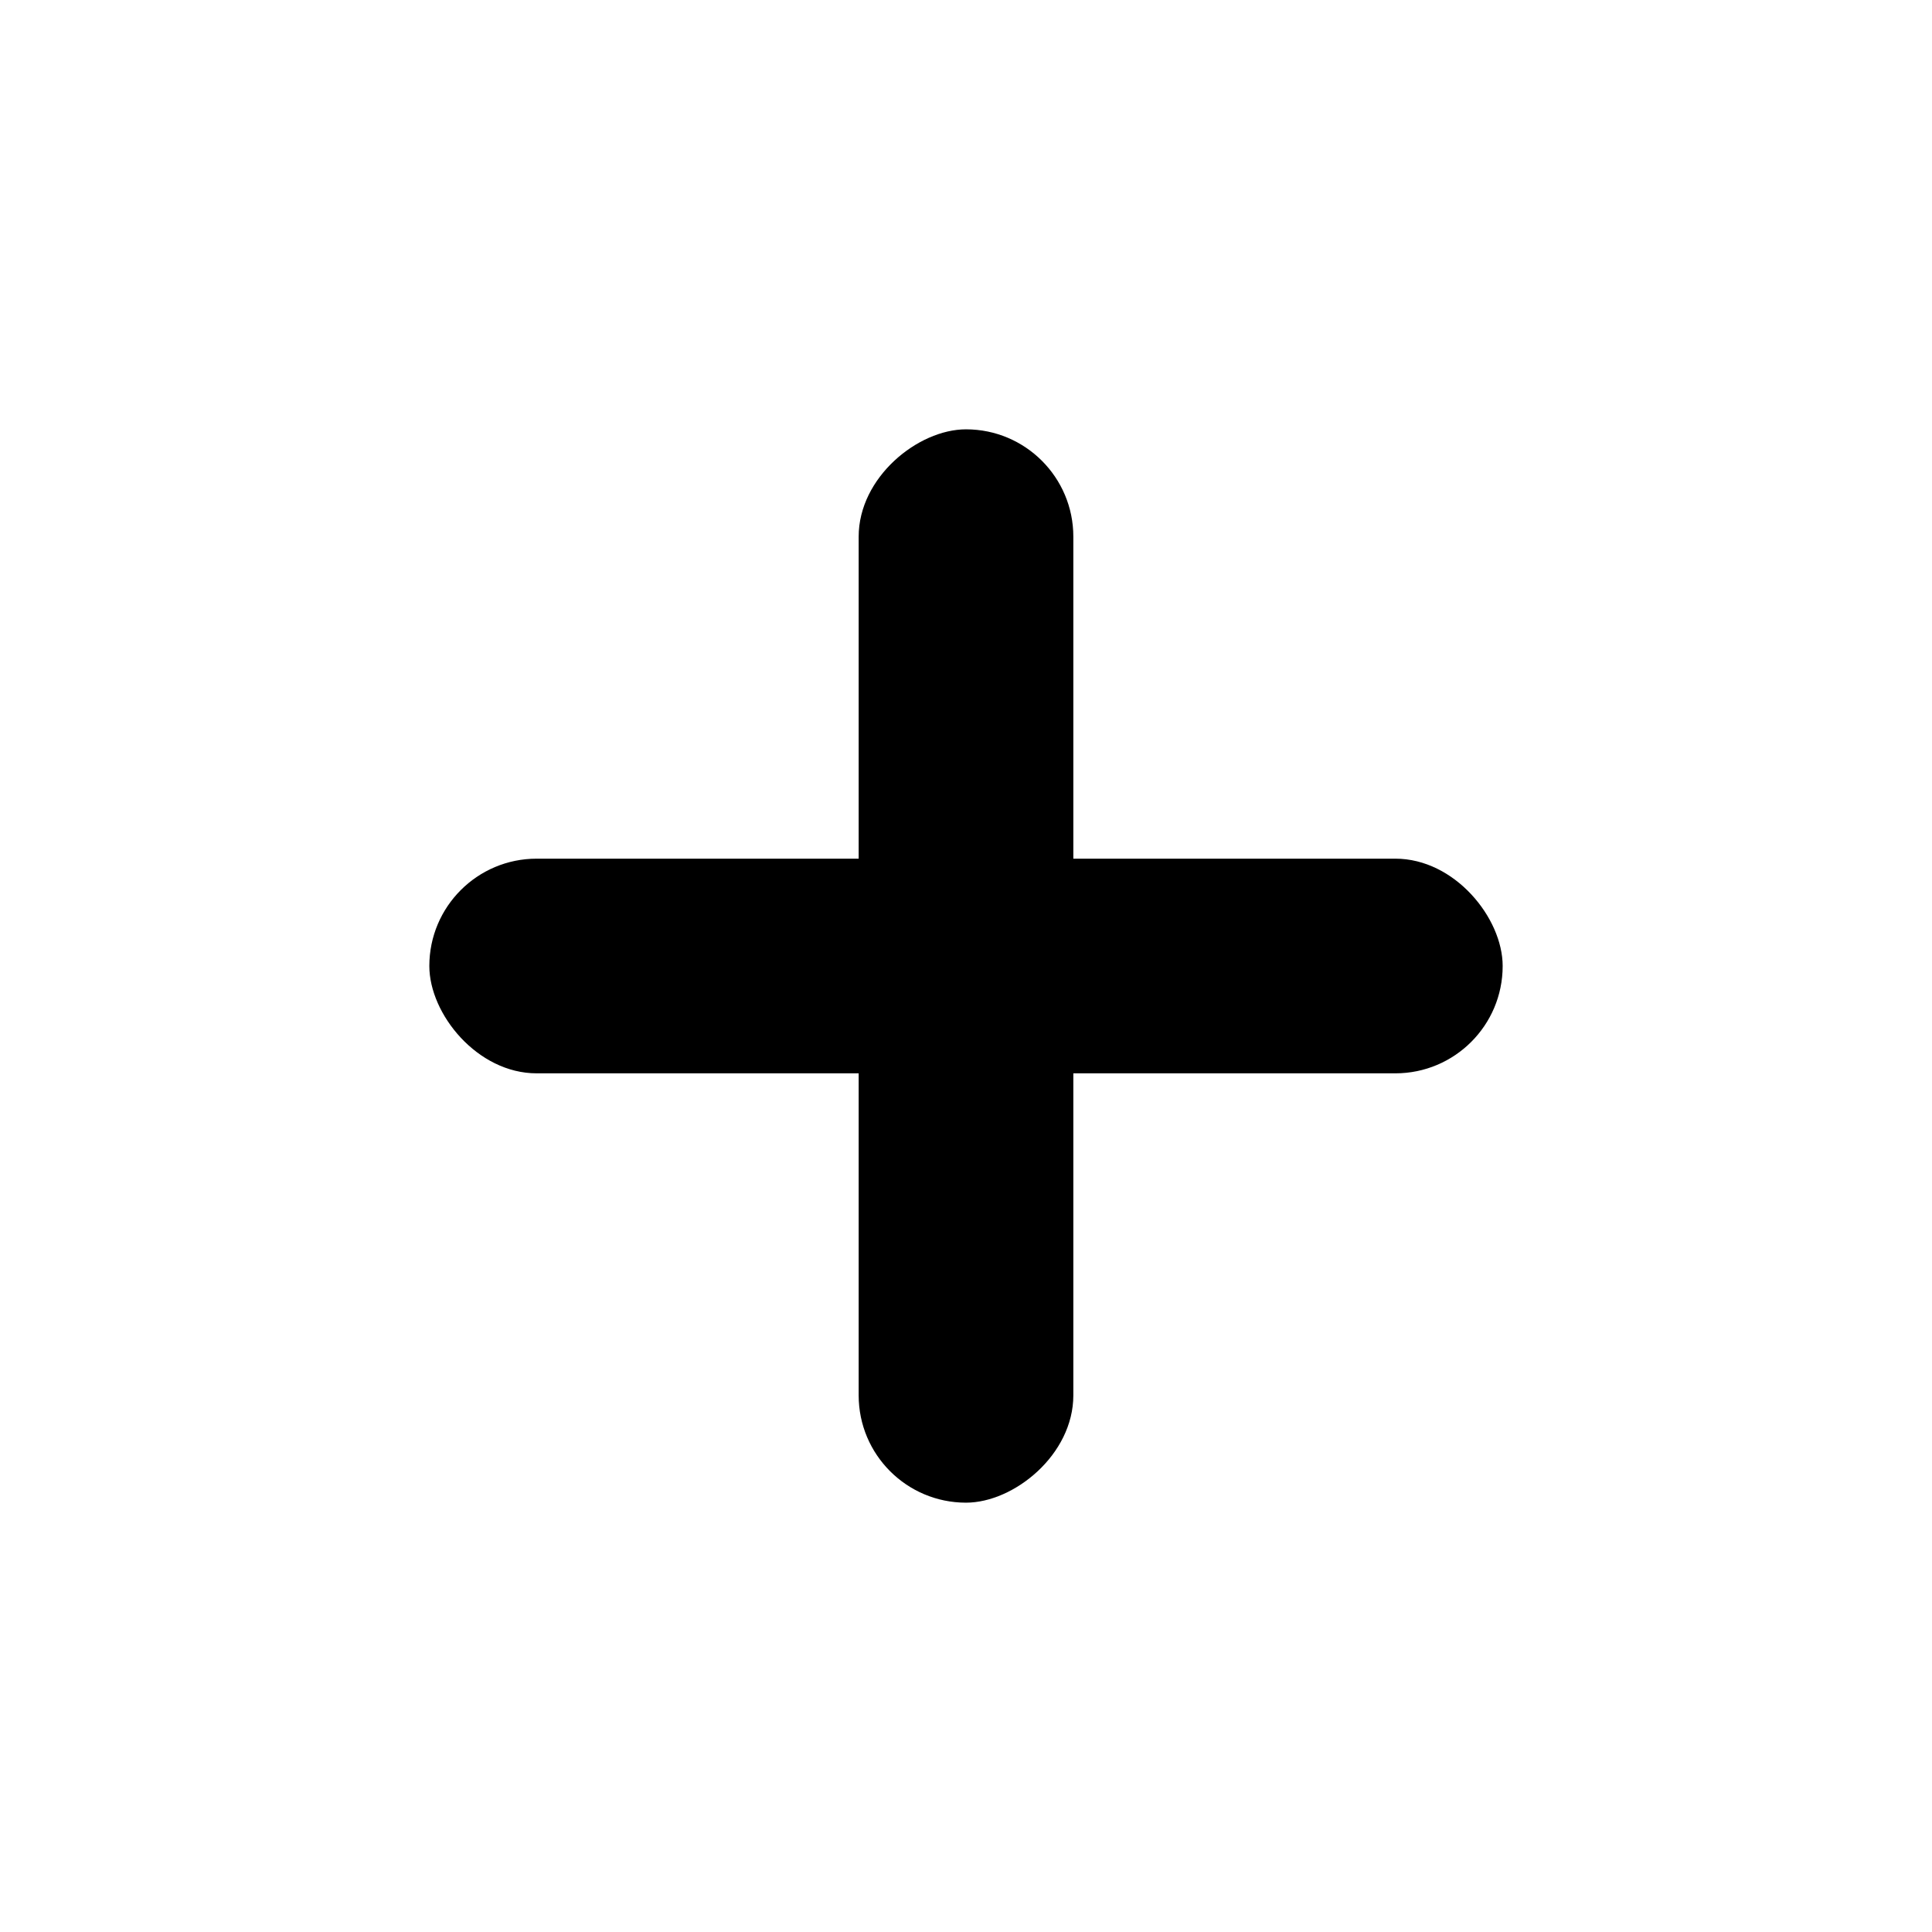 <svg xmlns="http://www.w3.org/2000/svg" width="18" height="18" viewBox="0 0 18 18">
    <g fill-rule="evenodd">
        <rect width="10" height="2" x="4" y="8" rx="1"/>
        <rect width="10" height="2" x="4" y="8" rx="1" transform="rotate(90 9 9)"/>
    </g>
</svg>
